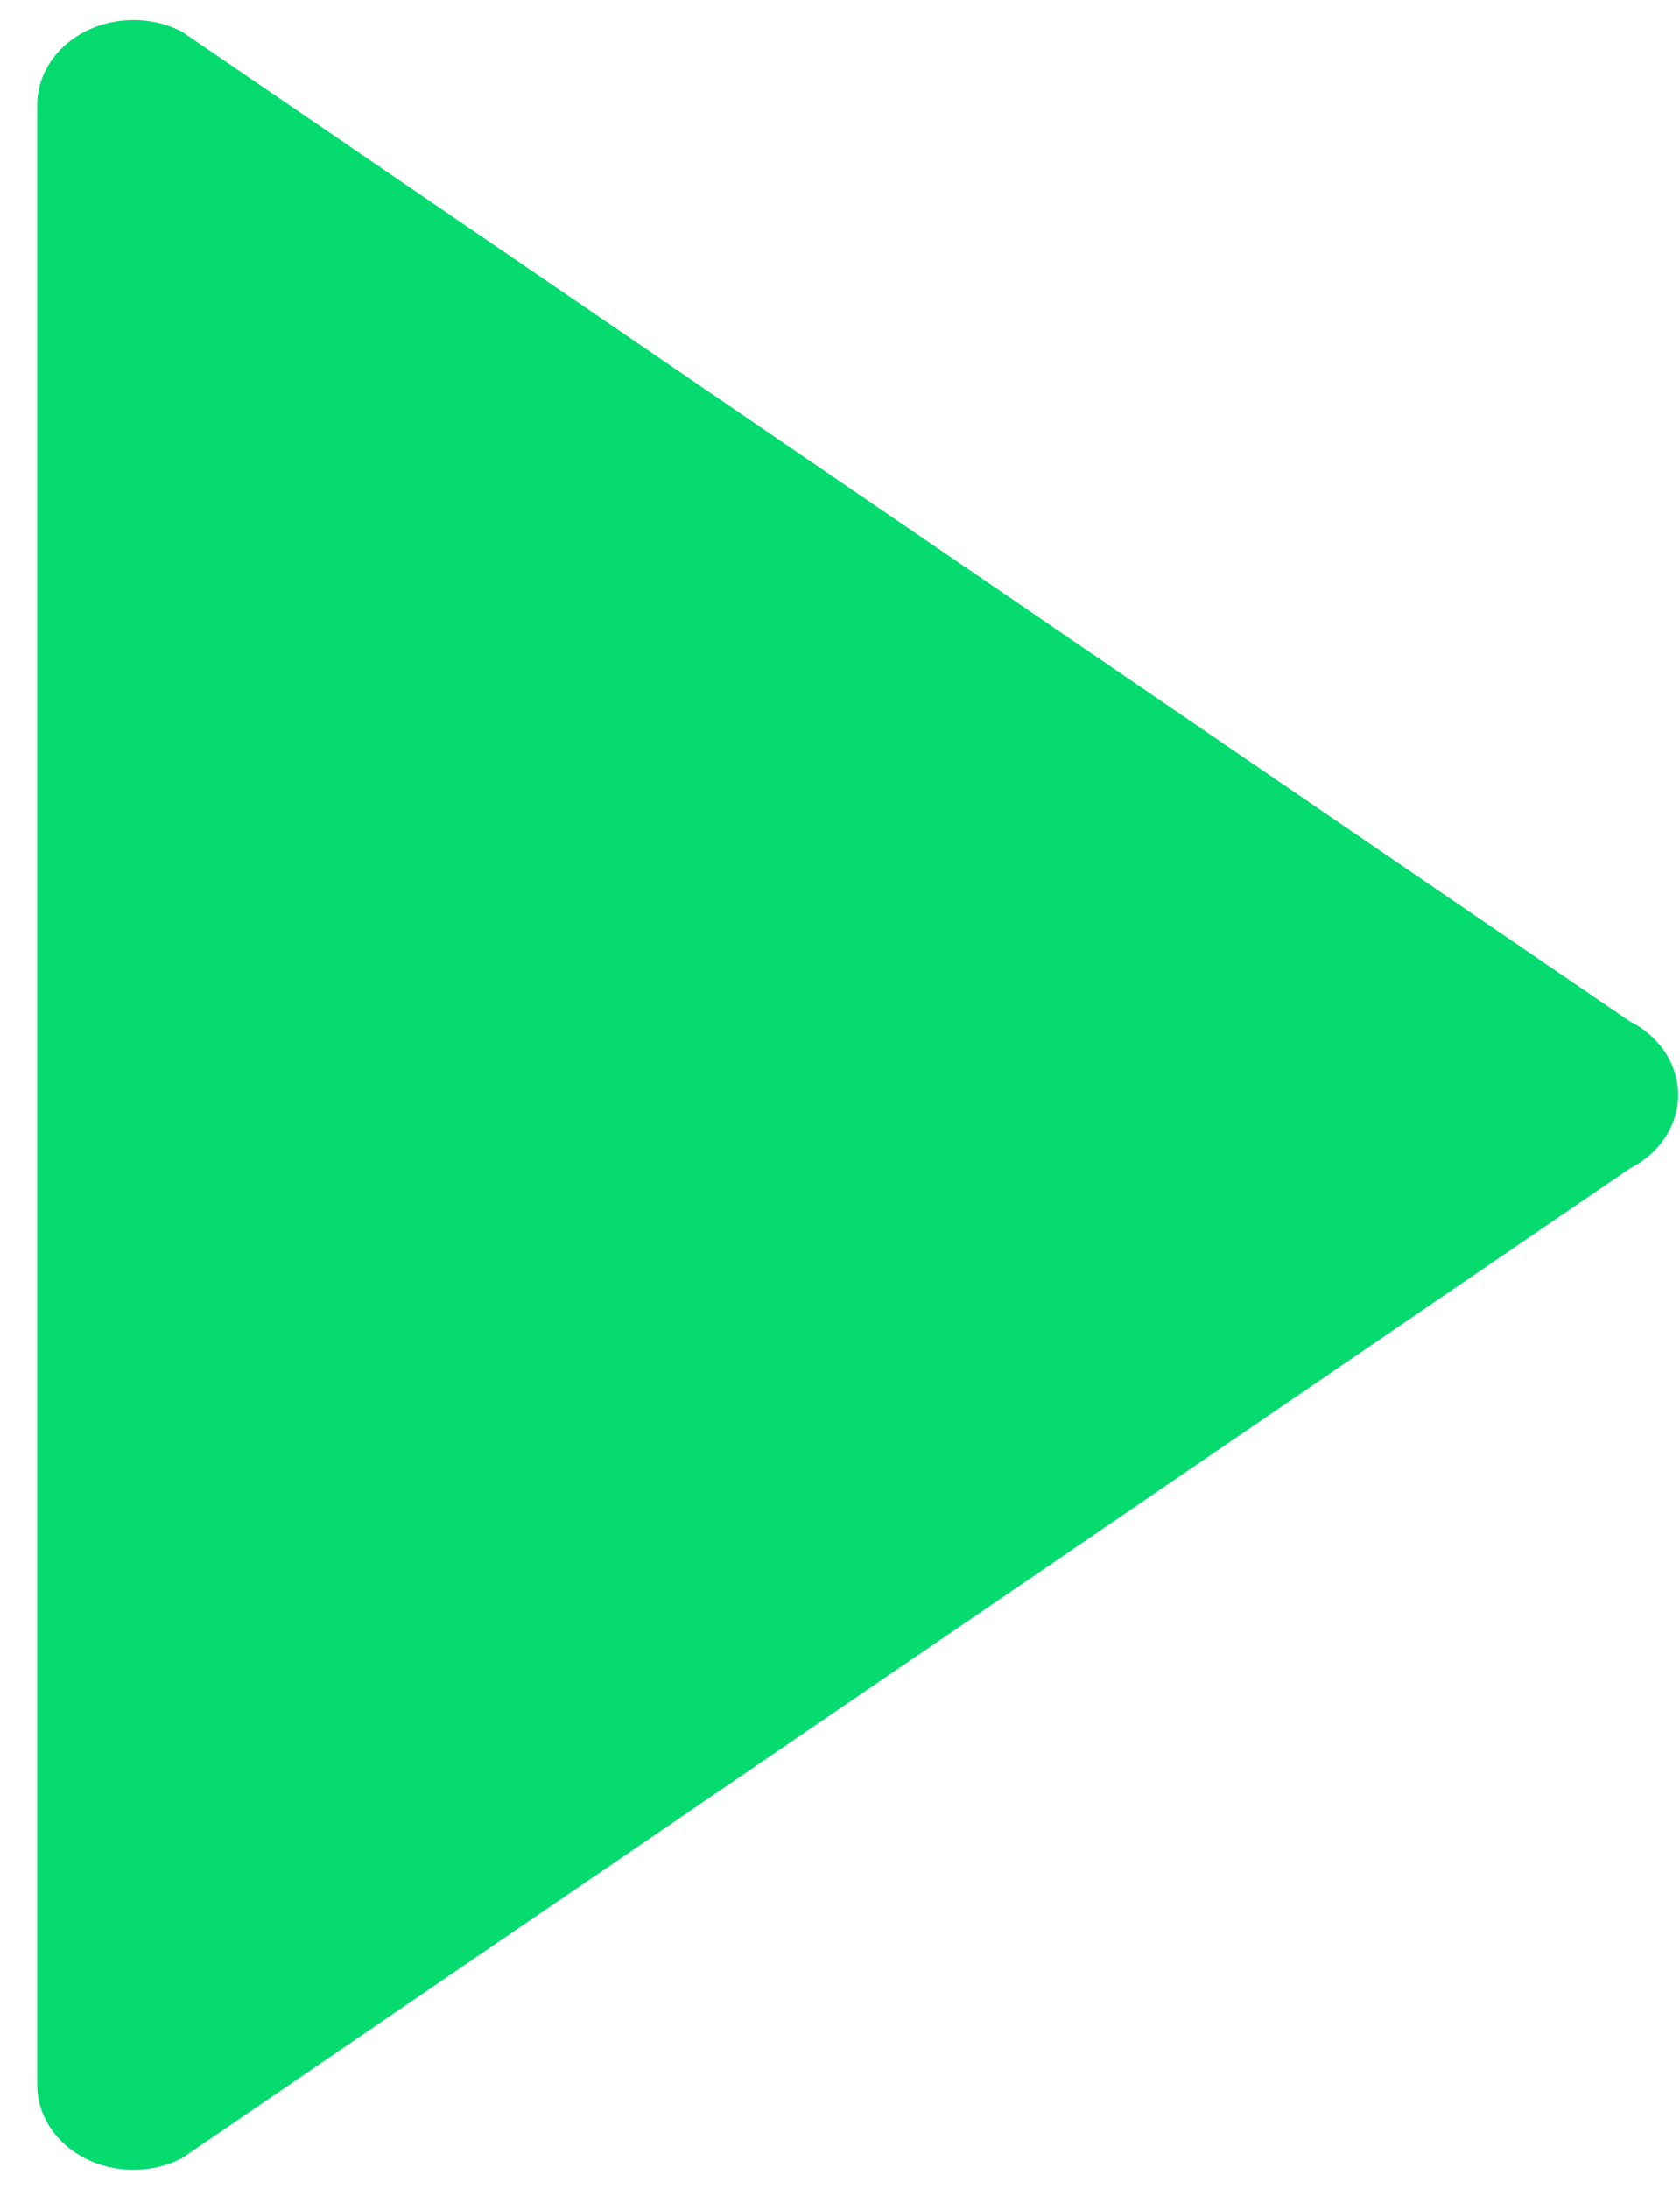 <svg width="43" height="56" viewBox="0 0 43 56" fill="currentColor" xmlns="http://www.w3.org/2000/svg">
<path d="M41.721 26.131V26.134L4.647 0.804C3.469 0.204 1.963 0.56 1.283 1.599C1.067 1.929 0.953 2.302 0.953 2.683V53.343C0.954 54.542 2.057 55.513 3.417 55.513C3.849 55.513 4.273 55.412 4.647 55.222L41.721 29.892C42.899 29.293 43.303 27.965 42.623 26.926C42.407 26.596 42.096 26.322 41.721 26.131Z" fill="#05DB6F"/>
</svg>

<!-- <svg>
    <symbol id="play-icon" width="43" height="56" viewBox="0 0 43 56" fill="currentColor" xmlns="http://www.w3.org/2000/svg">
        <path d="M41.7207 26.1313V26.1337L4.64685 0.803939C3.46915 0.204413 1.96298 0.560158 1.28298 1.59873C1.06706 1.92851 0.953125 2.30239 0.953125 2.68337V53.3427C0.953681 54.5417 2.05691 55.5134 3.41691 55.5127C3.84875 55.5125 4.27309 55.4122 4.64713 55.2219L41.721 29.8921C42.899 29.2928 43.3028 27.9649 42.6231 26.9263C42.4066 26.596 42.0956 26.3219 41.7207 26.1313Z" fill="#05DB6F"/>
    </symbol>
</svg> -->